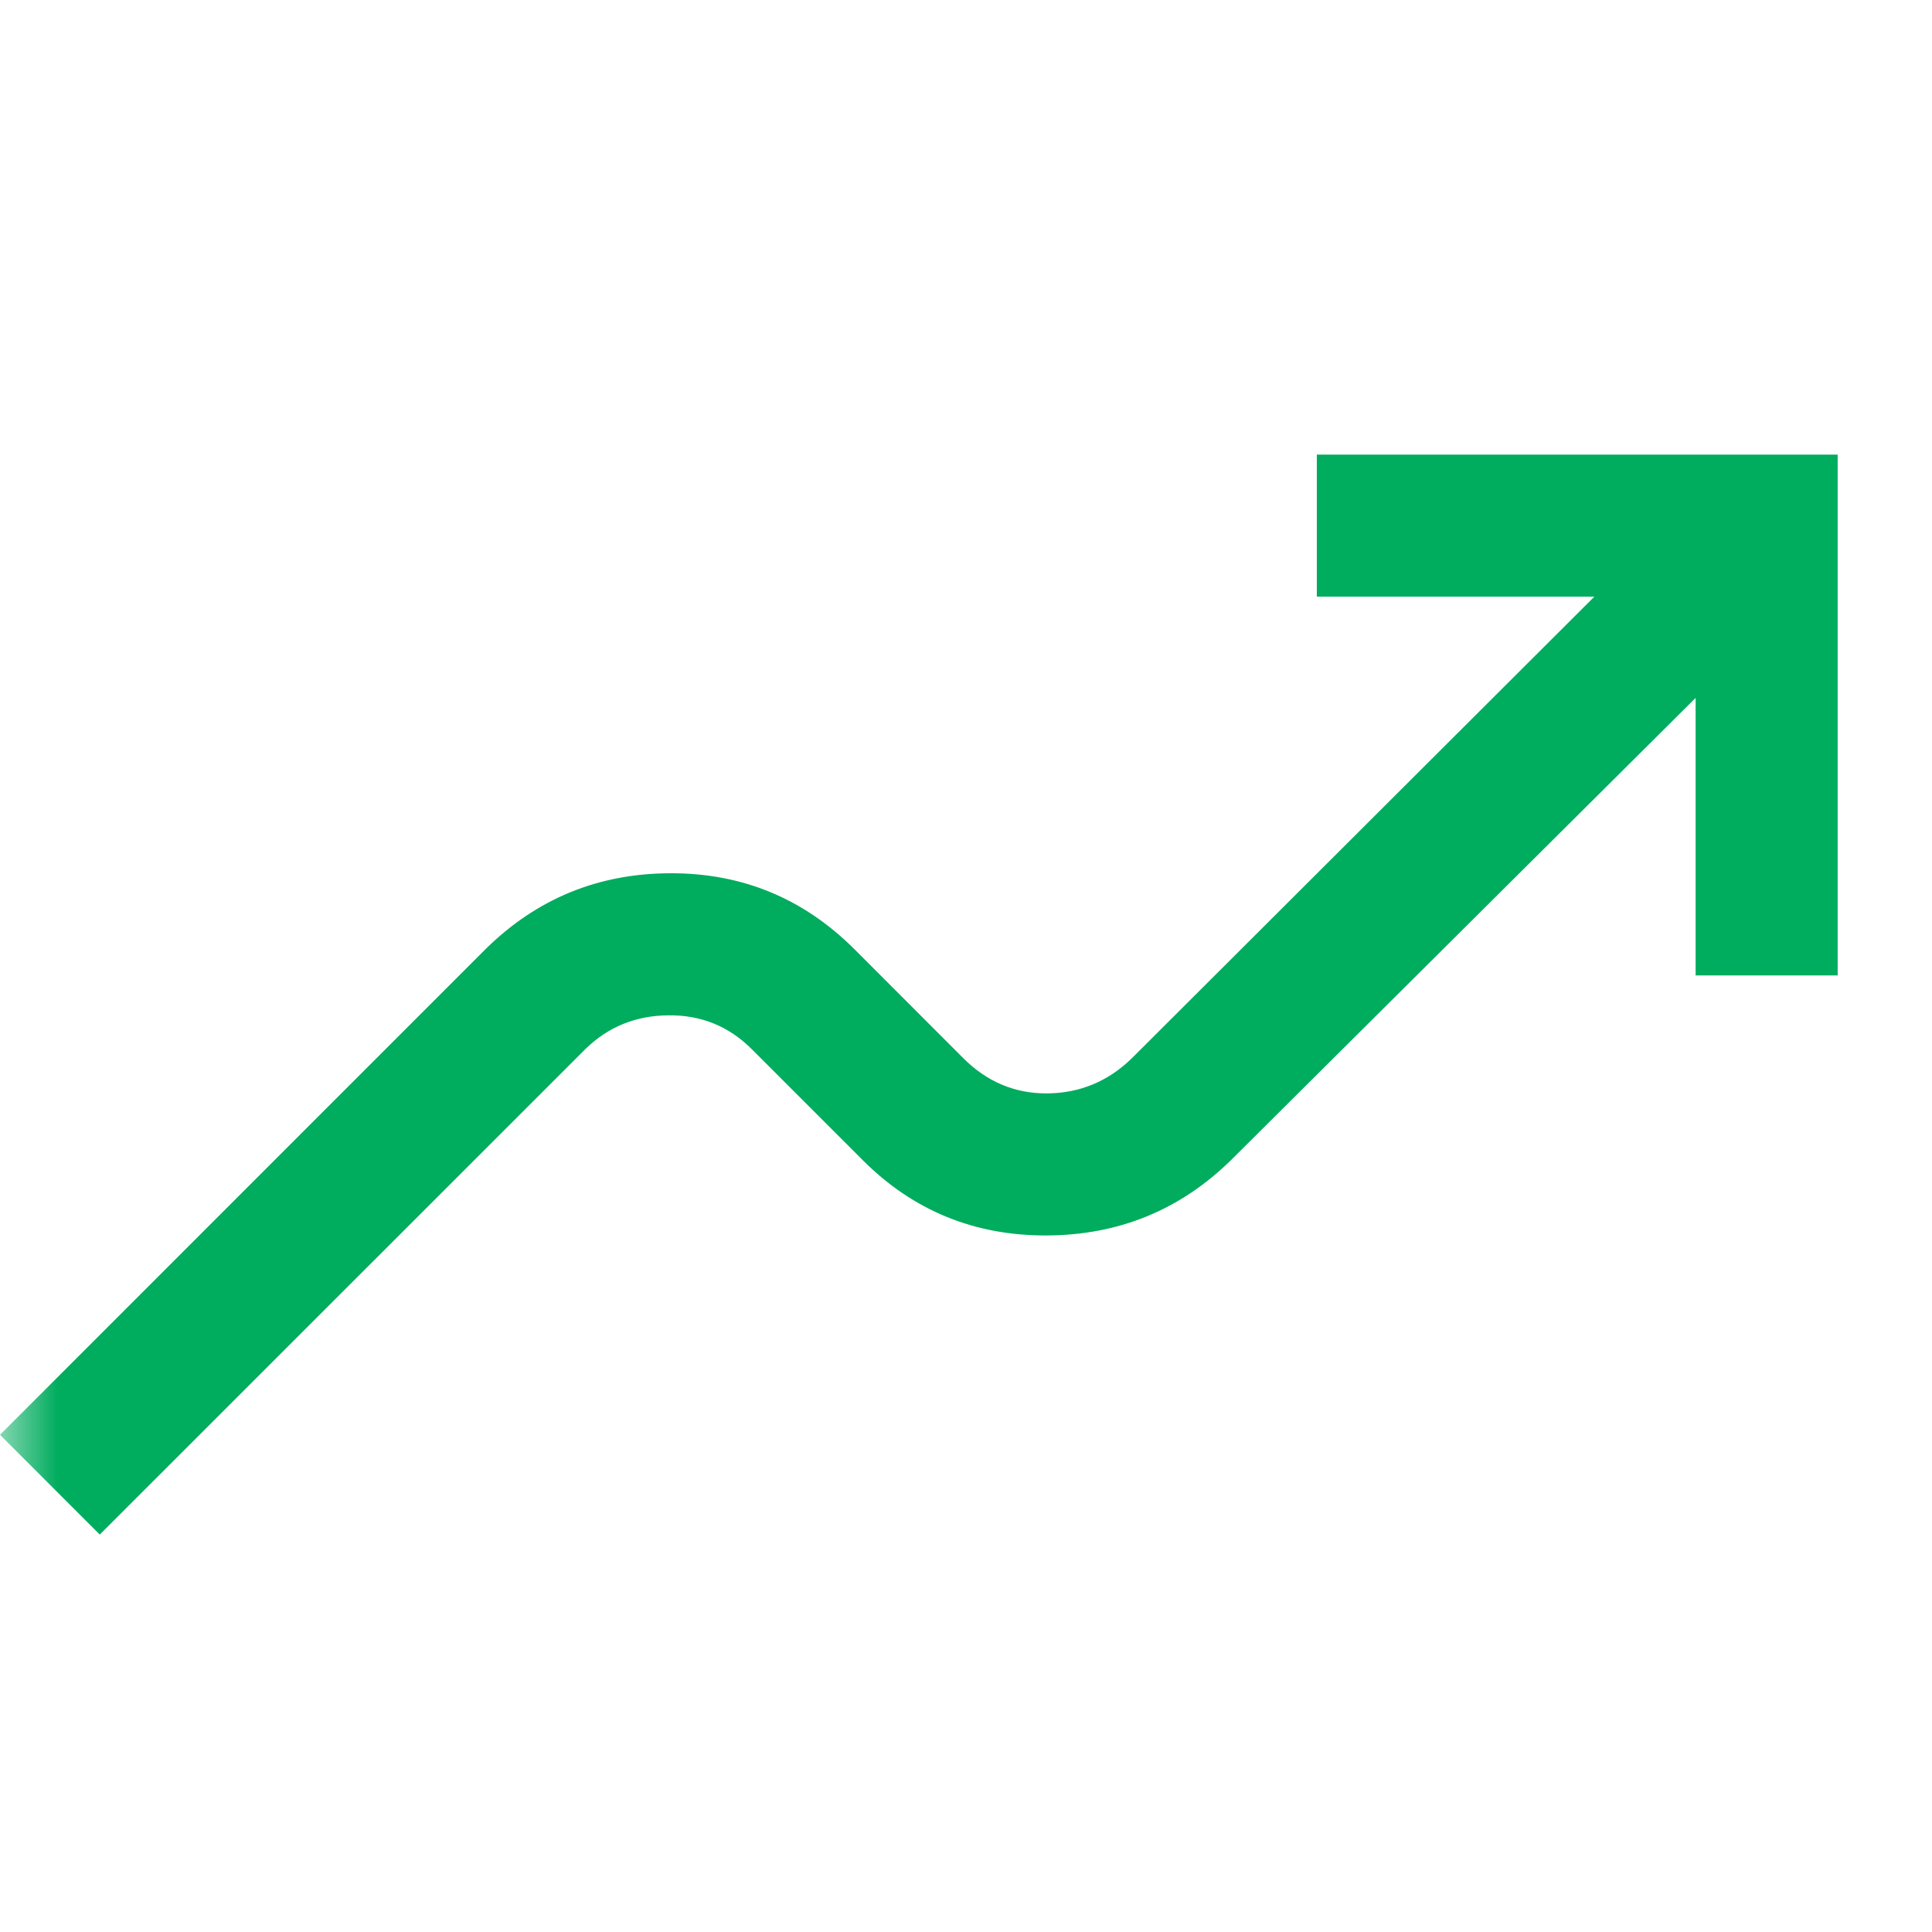 <svg width="17" height="17" viewBox="0 0 17 17" fill="none" xmlns="http://www.w3.org/2000/svg">
<mask id="mask0_910_32588" style="mask-type:alpha" maskUnits="userSpaceOnUse" x="0" y="0" width="17" height="17">
<rect width="17" height="17" fill="#D9D9D9"/>
</mask>
<g mask="url(#mask0_910_32588)">
<path d="M0.878 13.503L0 12.625L4.272 8.352C4.721 7.909 5.262 7.686 5.895 7.684C6.528 7.681 7.069 7.904 7.518 8.352L8.476 9.311C8.685 9.52 8.933 9.624 9.218 9.621C9.503 9.618 9.751 9.515 9.96 9.311L14.029 5.25H11.587V4H16.17V8.583H14.92V6.141L10.838 10.202C10.389 10.645 9.847 10.868 9.212 10.871C8.576 10.874 8.036 10.653 7.593 10.21L6.614 9.231C6.413 9.03 6.169 8.931 5.882 8.934C5.595 8.936 5.351 9.035 5.151 9.231L0.878 13.503Z" fill="#00AC5E"/>
</g>
</svg>
